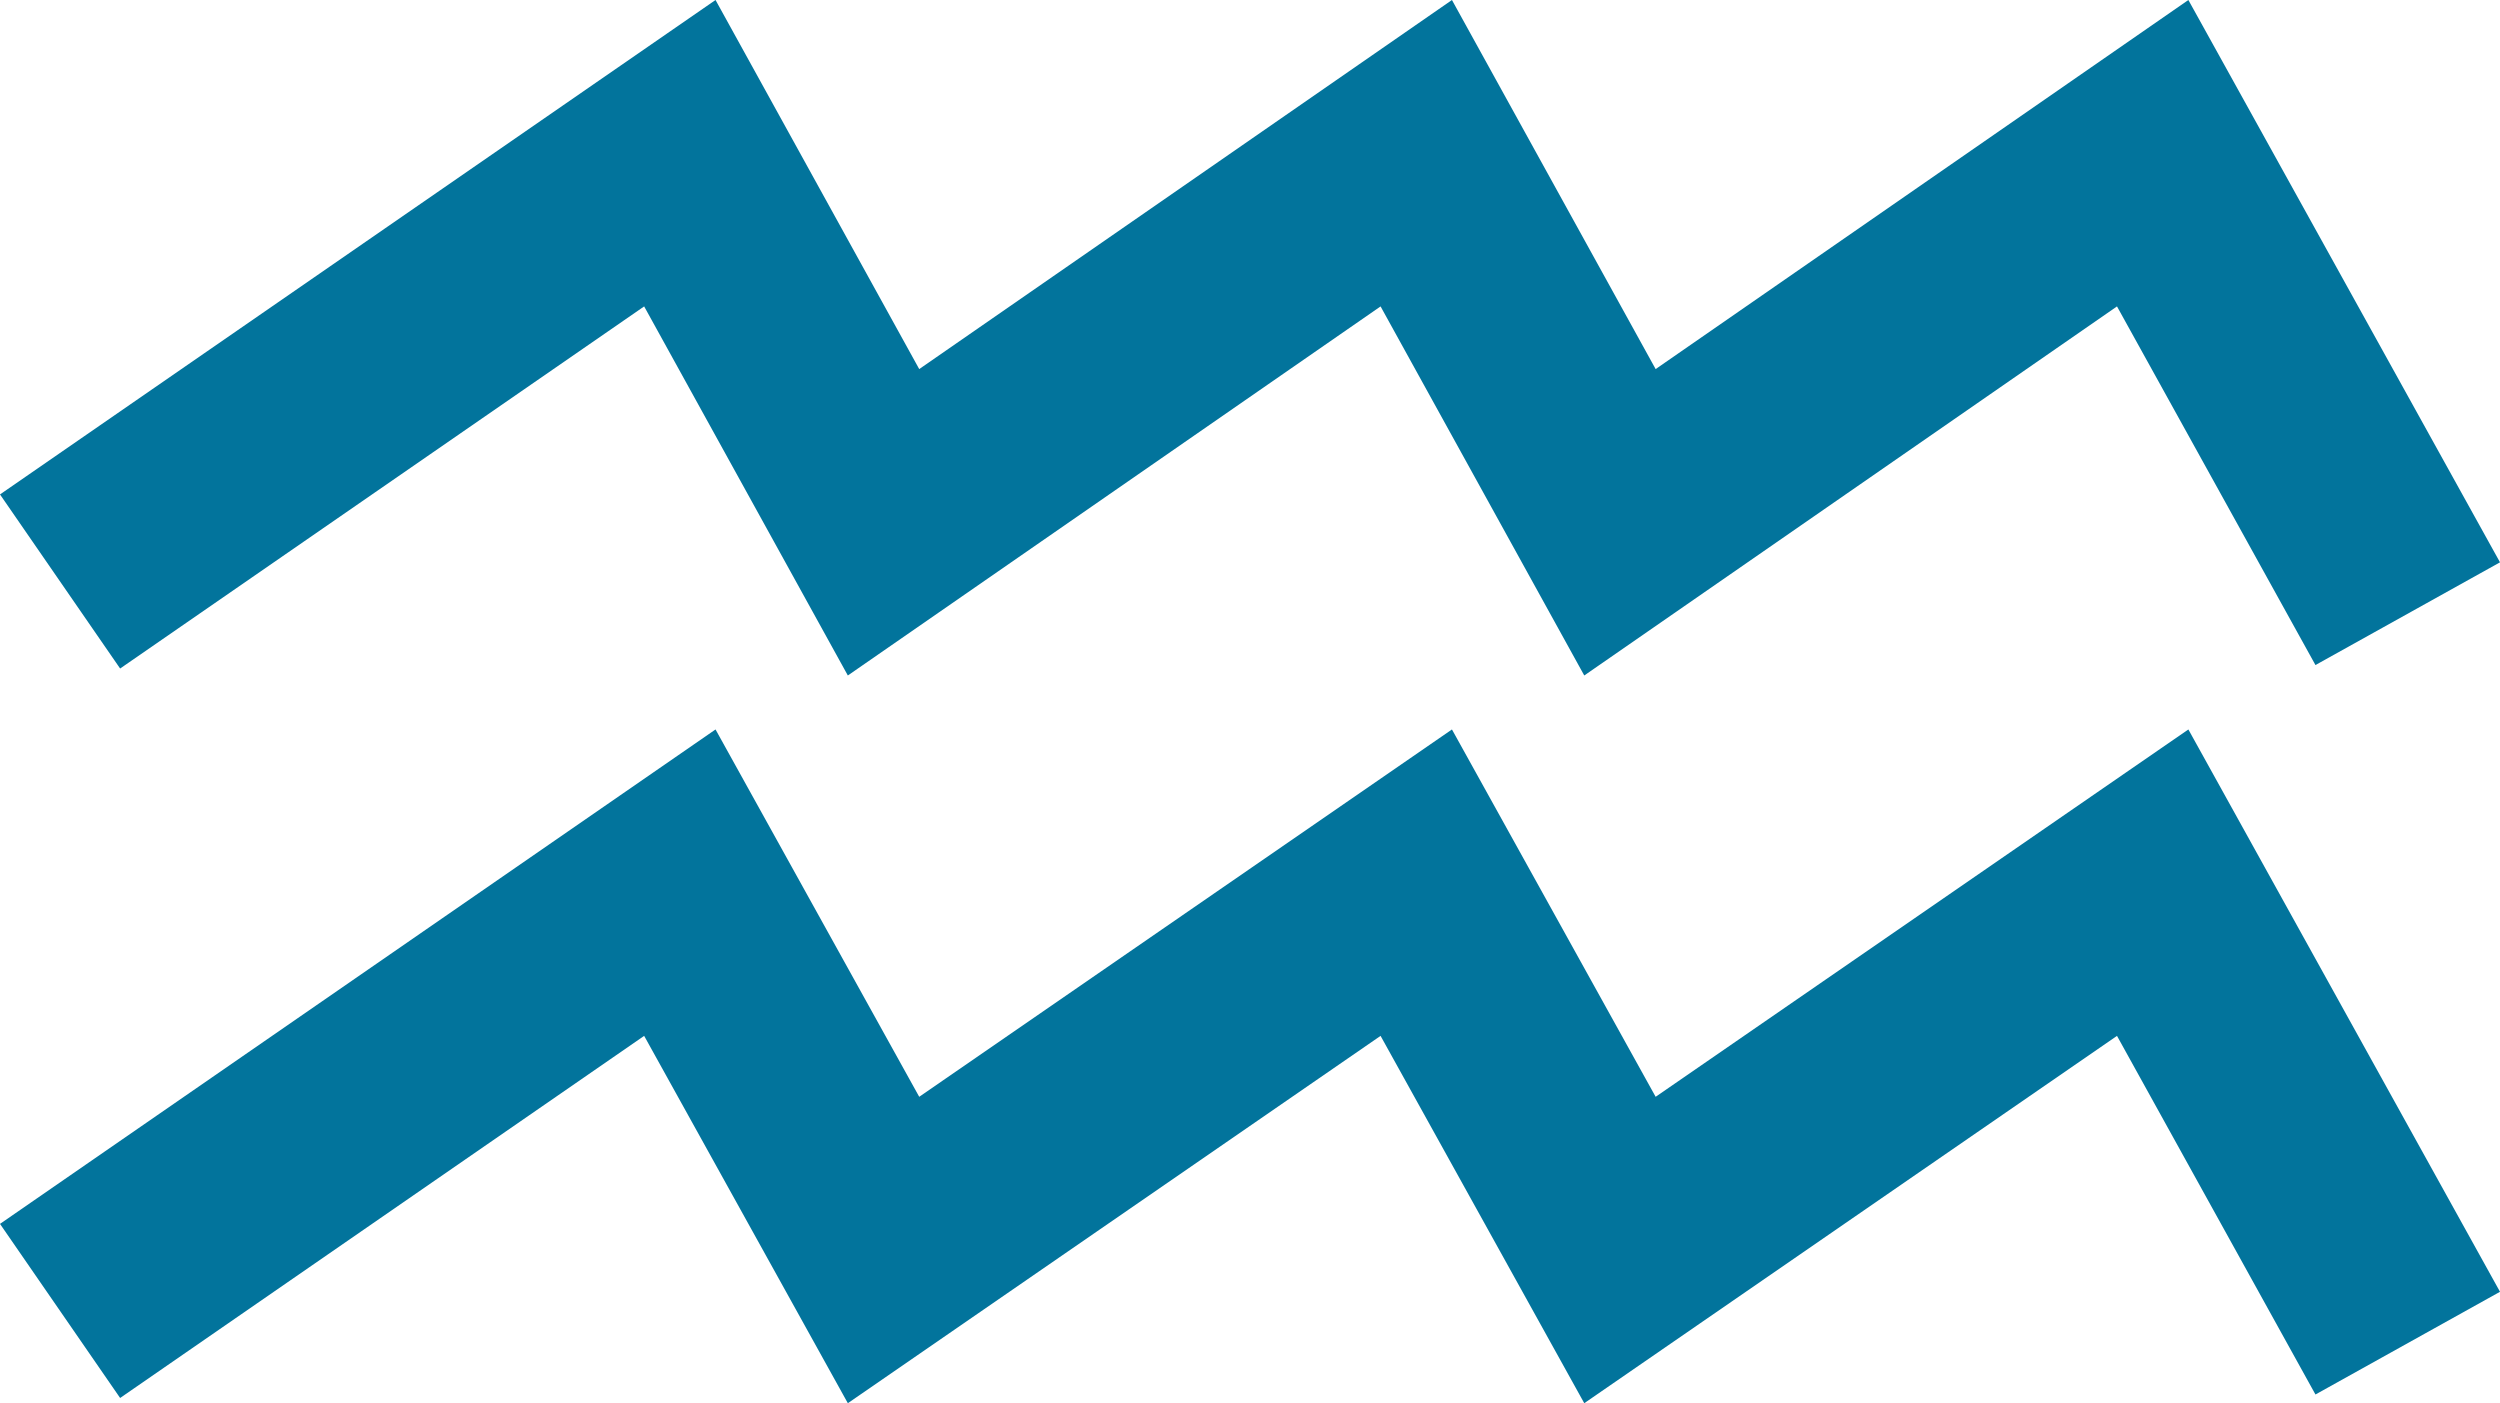 <?xml version="1.0" encoding="UTF-8"?>
<svg id="_レイヤー_2" data-name="レイヤー 2" xmlns="http://www.w3.org/2000/svg" viewBox="0 0 14.36 8.06">
  <defs>
    <style>
      .cls-1 {
        fill: #02749c;
        stroke-width: 0px;
      }
    </style>
  </defs>
  <g id="design">
    <g>
      <polygon class="cls-1" points="9.1 3.88 7.93 1.76 4.87 3.88 3.7 1.76 .69 3.84 0 2.84 4.11 0 5.28 2.12 8.34 0 9.51 2.12 12.57 0 14.36 3.23 13.3 3.82 12.16 1.76 9.1 3.88"/>
      <polygon class="cls-1" points="9.1 8.06 7.93 5.95 4.87 8.06 3.7 5.95 .69 8.03 0 7.03 4.11 4.19 5.28 6.3 8.34 4.19 9.51 6.3 12.57 4.19 14.36 7.42 13.3 8.01 12.16 5.95 9.1 8.06"/>
    </g>
  </g>
</svg>